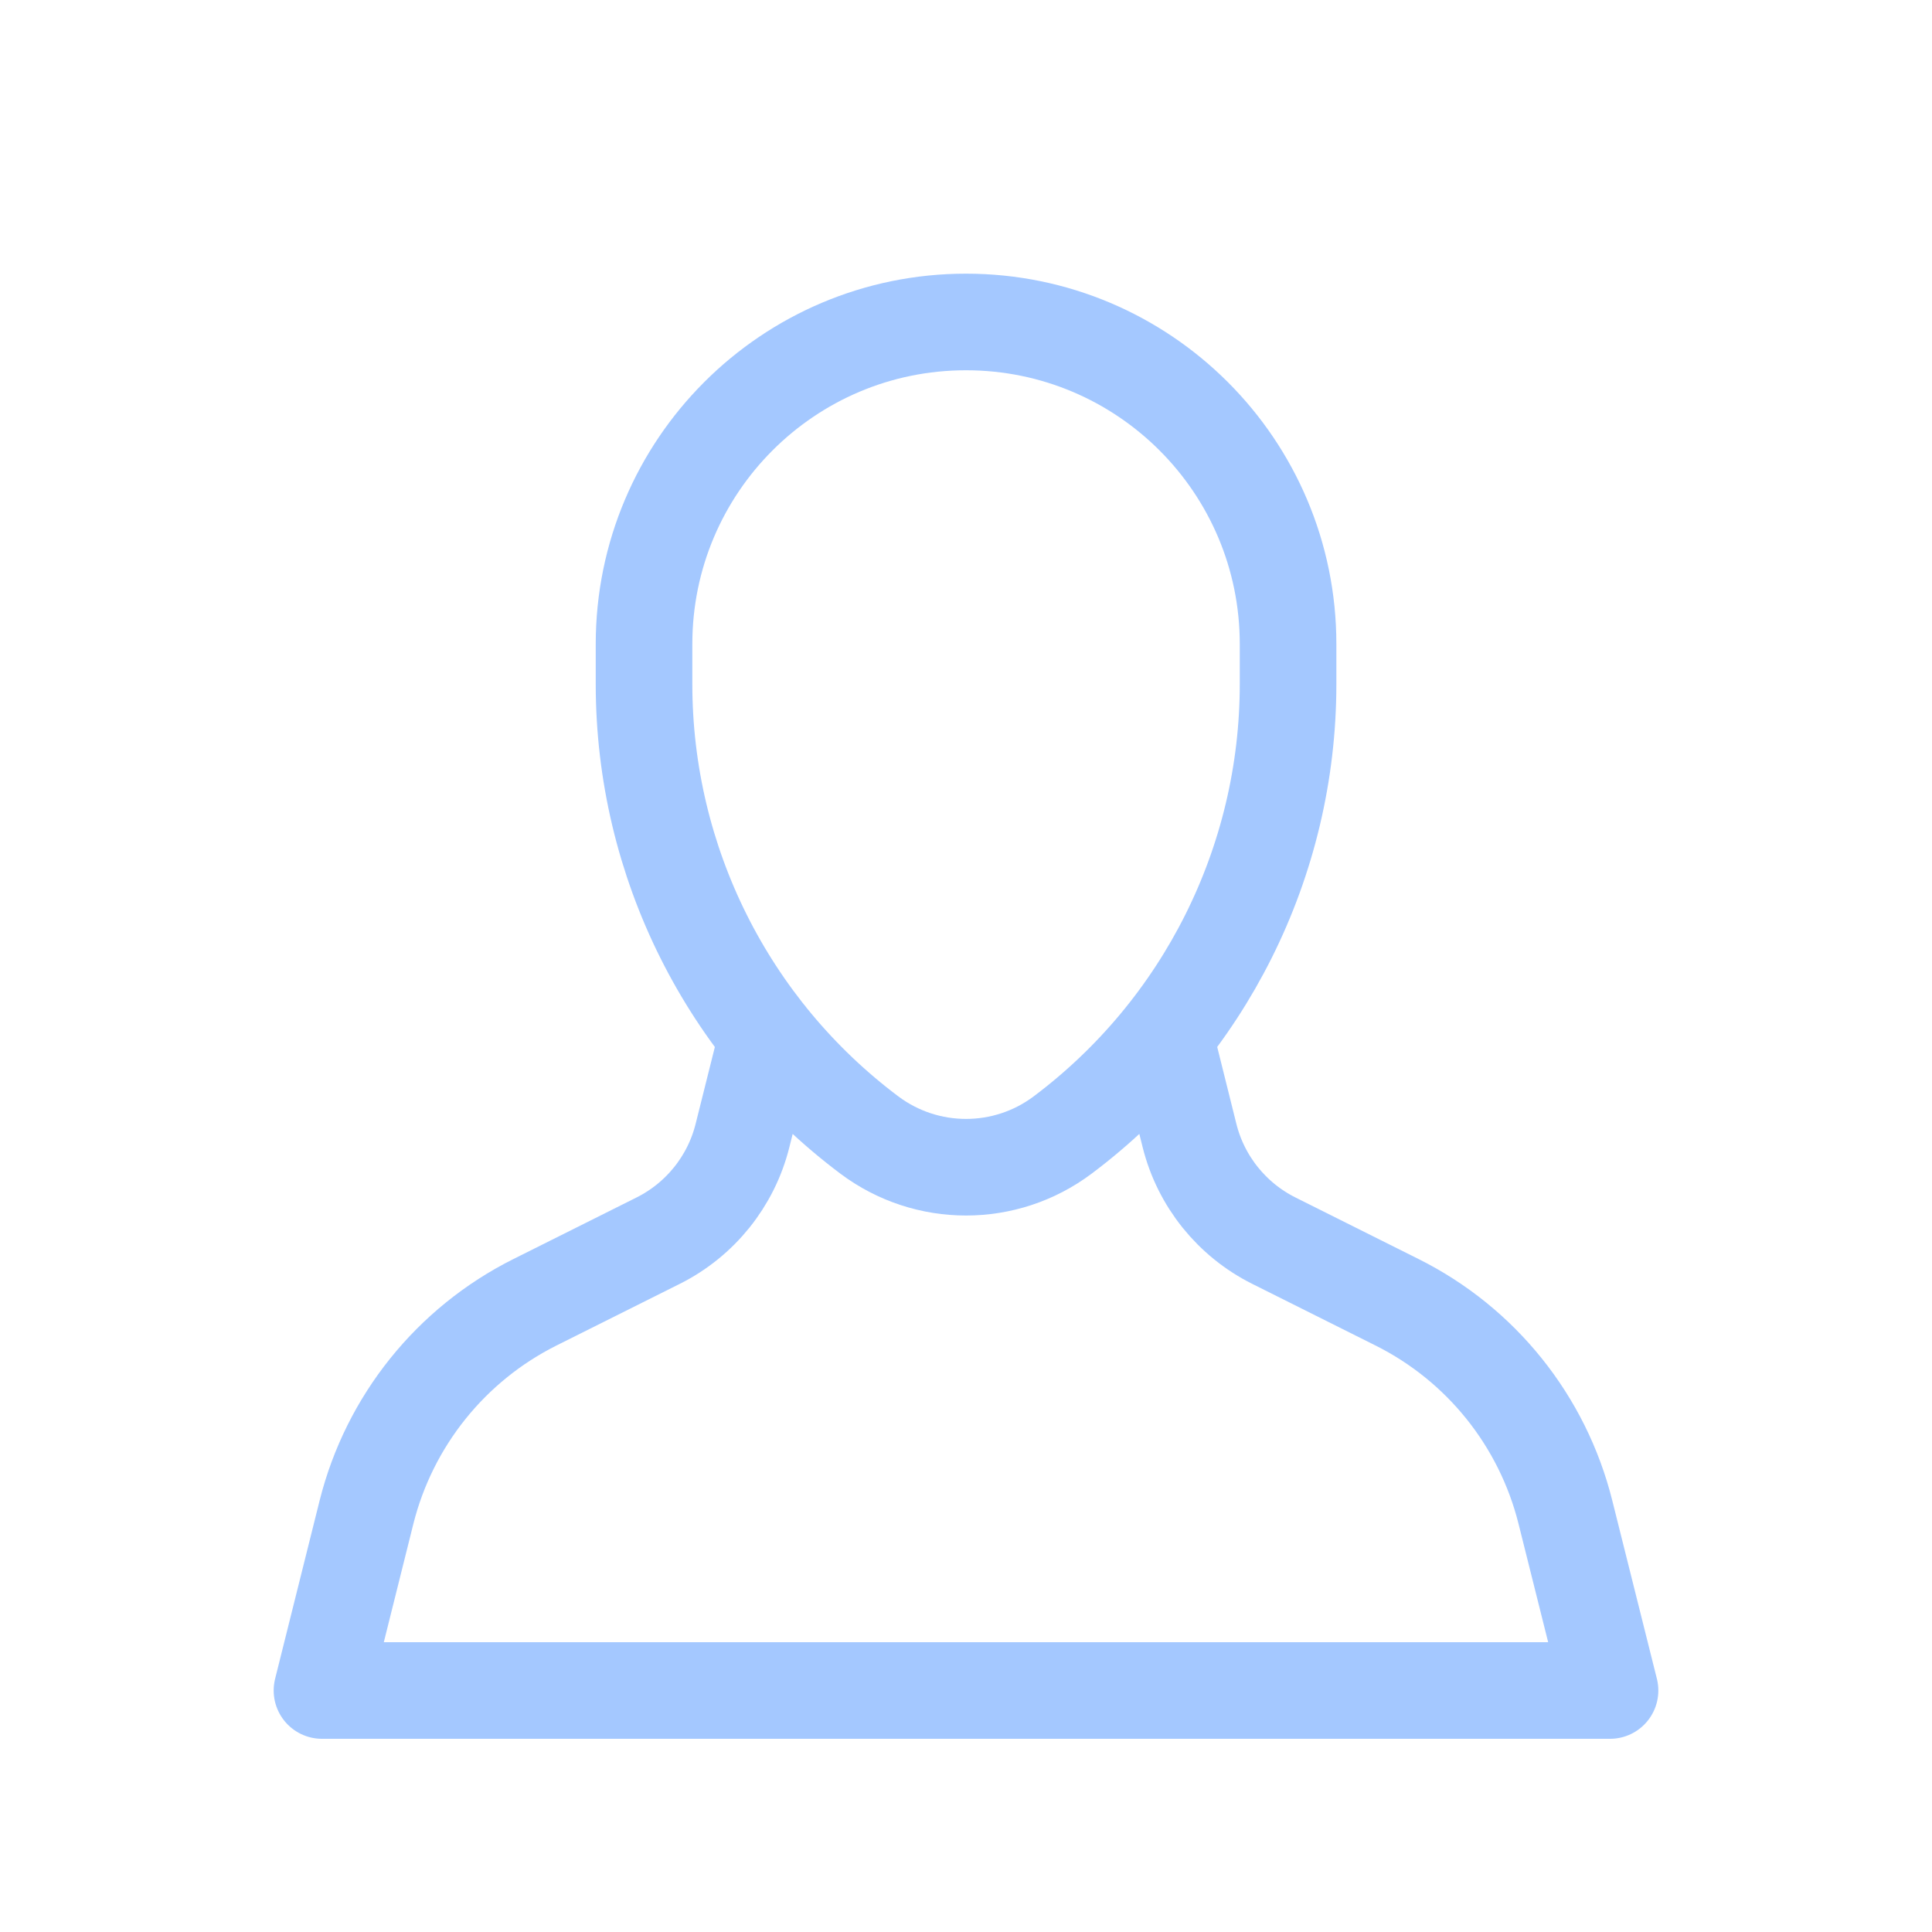 <svg width="20" height="20" viewBox="0 0 20 20" fill="none" xmlns="http://www.w3.org/2000/svg">
<path d="M7.944 10.725L7.686 11.756C7.568 12.228 7.249 12.625 6.814 12.843L5.538 13.481C4.668 13.916 4.031 14.71 3.794 15.654L3.333 17.5H16.667L16.205 15.654C15.969 14.71 15.333 13.916 14.462 13.481L13.186 12.843C12.751 12.625 12.432 12.228 12.314 11.756L12.057 10.725M11 11.75C10.408 12.194 9.593 12.194 9 11.75C7.531 10.648 6.667 8.919 6.667 7.083V6.667C6.667 4.826 8.159 3.333 10 3.333C11.841 3.333 13.334 4.826 13.334 6.667V7.083C13.334 8.919 12.469 10.648 11 11.75Z" stroke="#A4C8FF" stroke-linecap="round" stroke-linejoin="round"/>
</svg>
